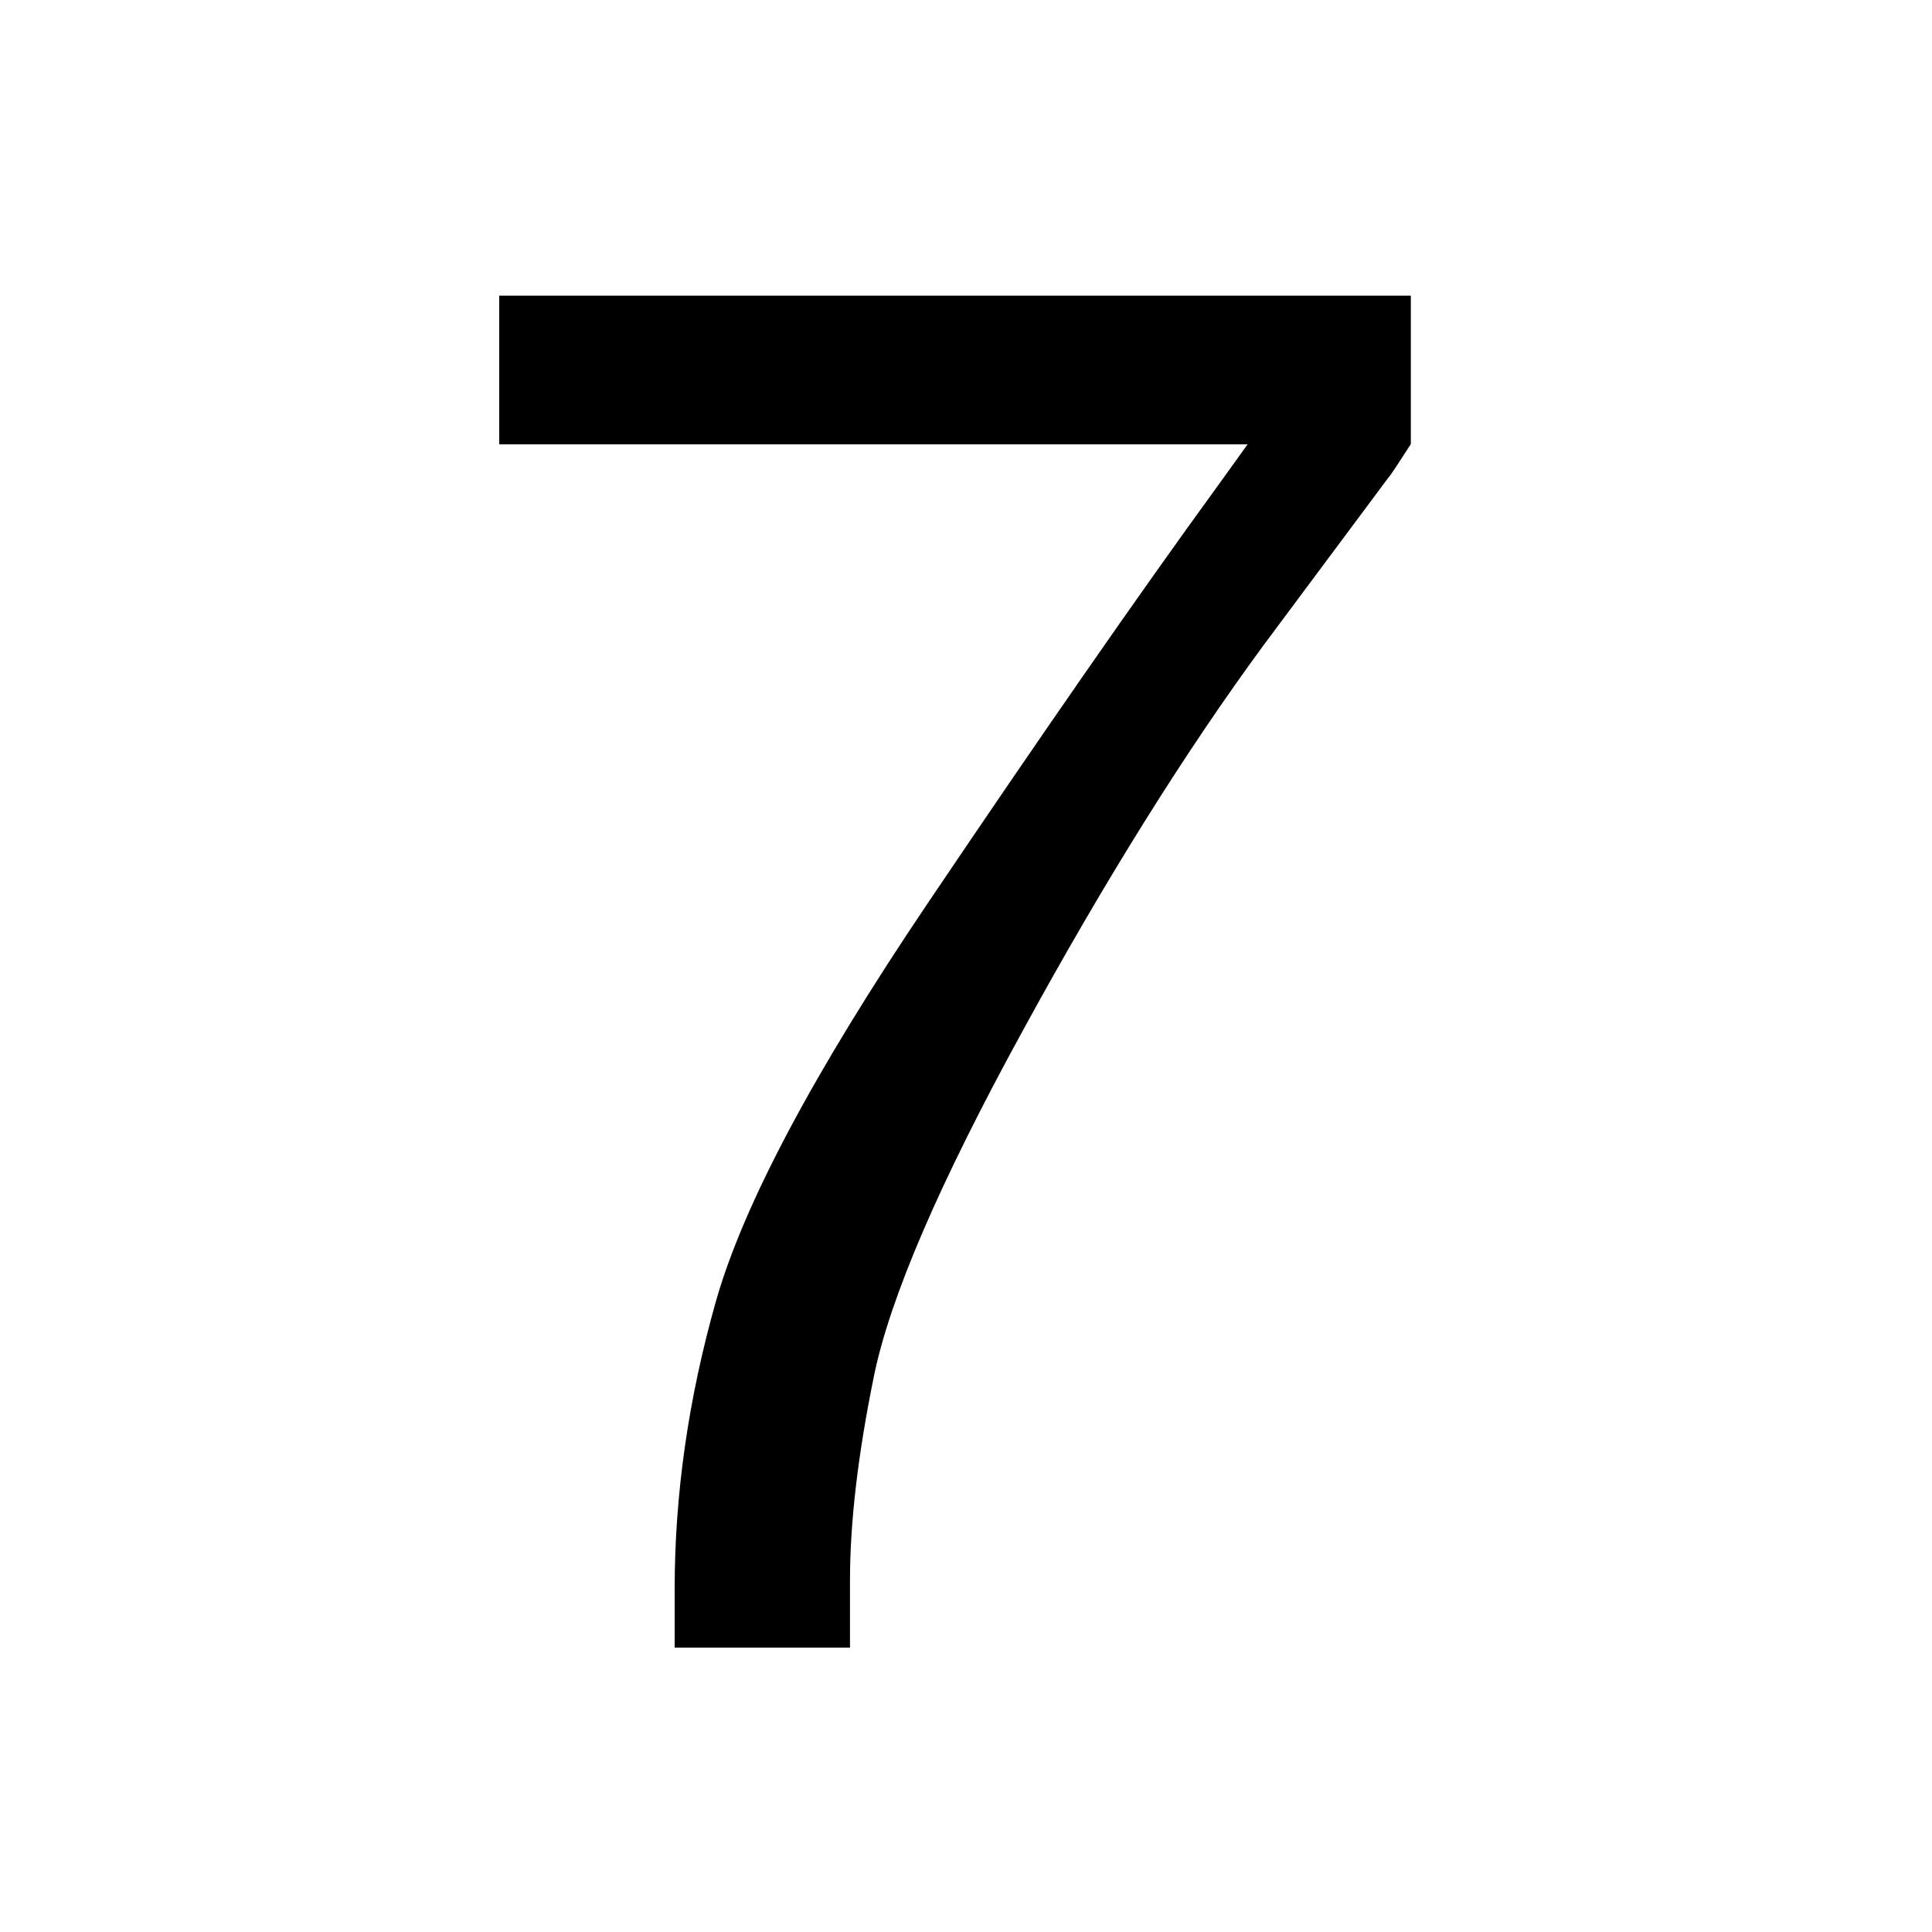 <?xml version="1.0" encoding="utf-8"?>
<!-- Generator: Adobe Illustrator 15.1.0, SVG Export Plug-In . SVG Version: 6.00 Build 0)  -->
<!DOCTYPE svg PUBLIC "-//W3C//DTD SVG 1.1//EN" "http://www.w3.org/Graphics/SVG/1.1/DTD/svg11.dtd">
<svg version="1.1" id="Layer_1" xmlns="http://www.w3.org/2000/svg" xmlns:xlink="http://www.w3.org/1999/xlink" x="0px" y="0px"
	 width="14.172px" height="14.172px" viewBox="0 0 14.172 14.172" enable-background="new 0 0 14.172 14.172" xml:space="preserve">
<g enable-background="new    ">
	<path d="M6.235,12.086H4.949v-0.432c0-0.69,0.1-1.392,0.301-2.103c0.201-0.711,0.72-1.687,1.557-2.928
		C7.644,5.382,8.35,4.365,8.926,3.573l0.226-0.314h-5.49v-1.09h6.687v1.089C10.252,3.407,10.2,3.488,10.187,3.5L9.268,4.734
		C8.699,5.508,8.107,6.453,7.5,7.565C6.891,8.677,6.528,9.52,6.411,10.093c-0.117,0.572-0.176,1.073-0.176,1.499V12.086z"/>
</g>
</svg>
